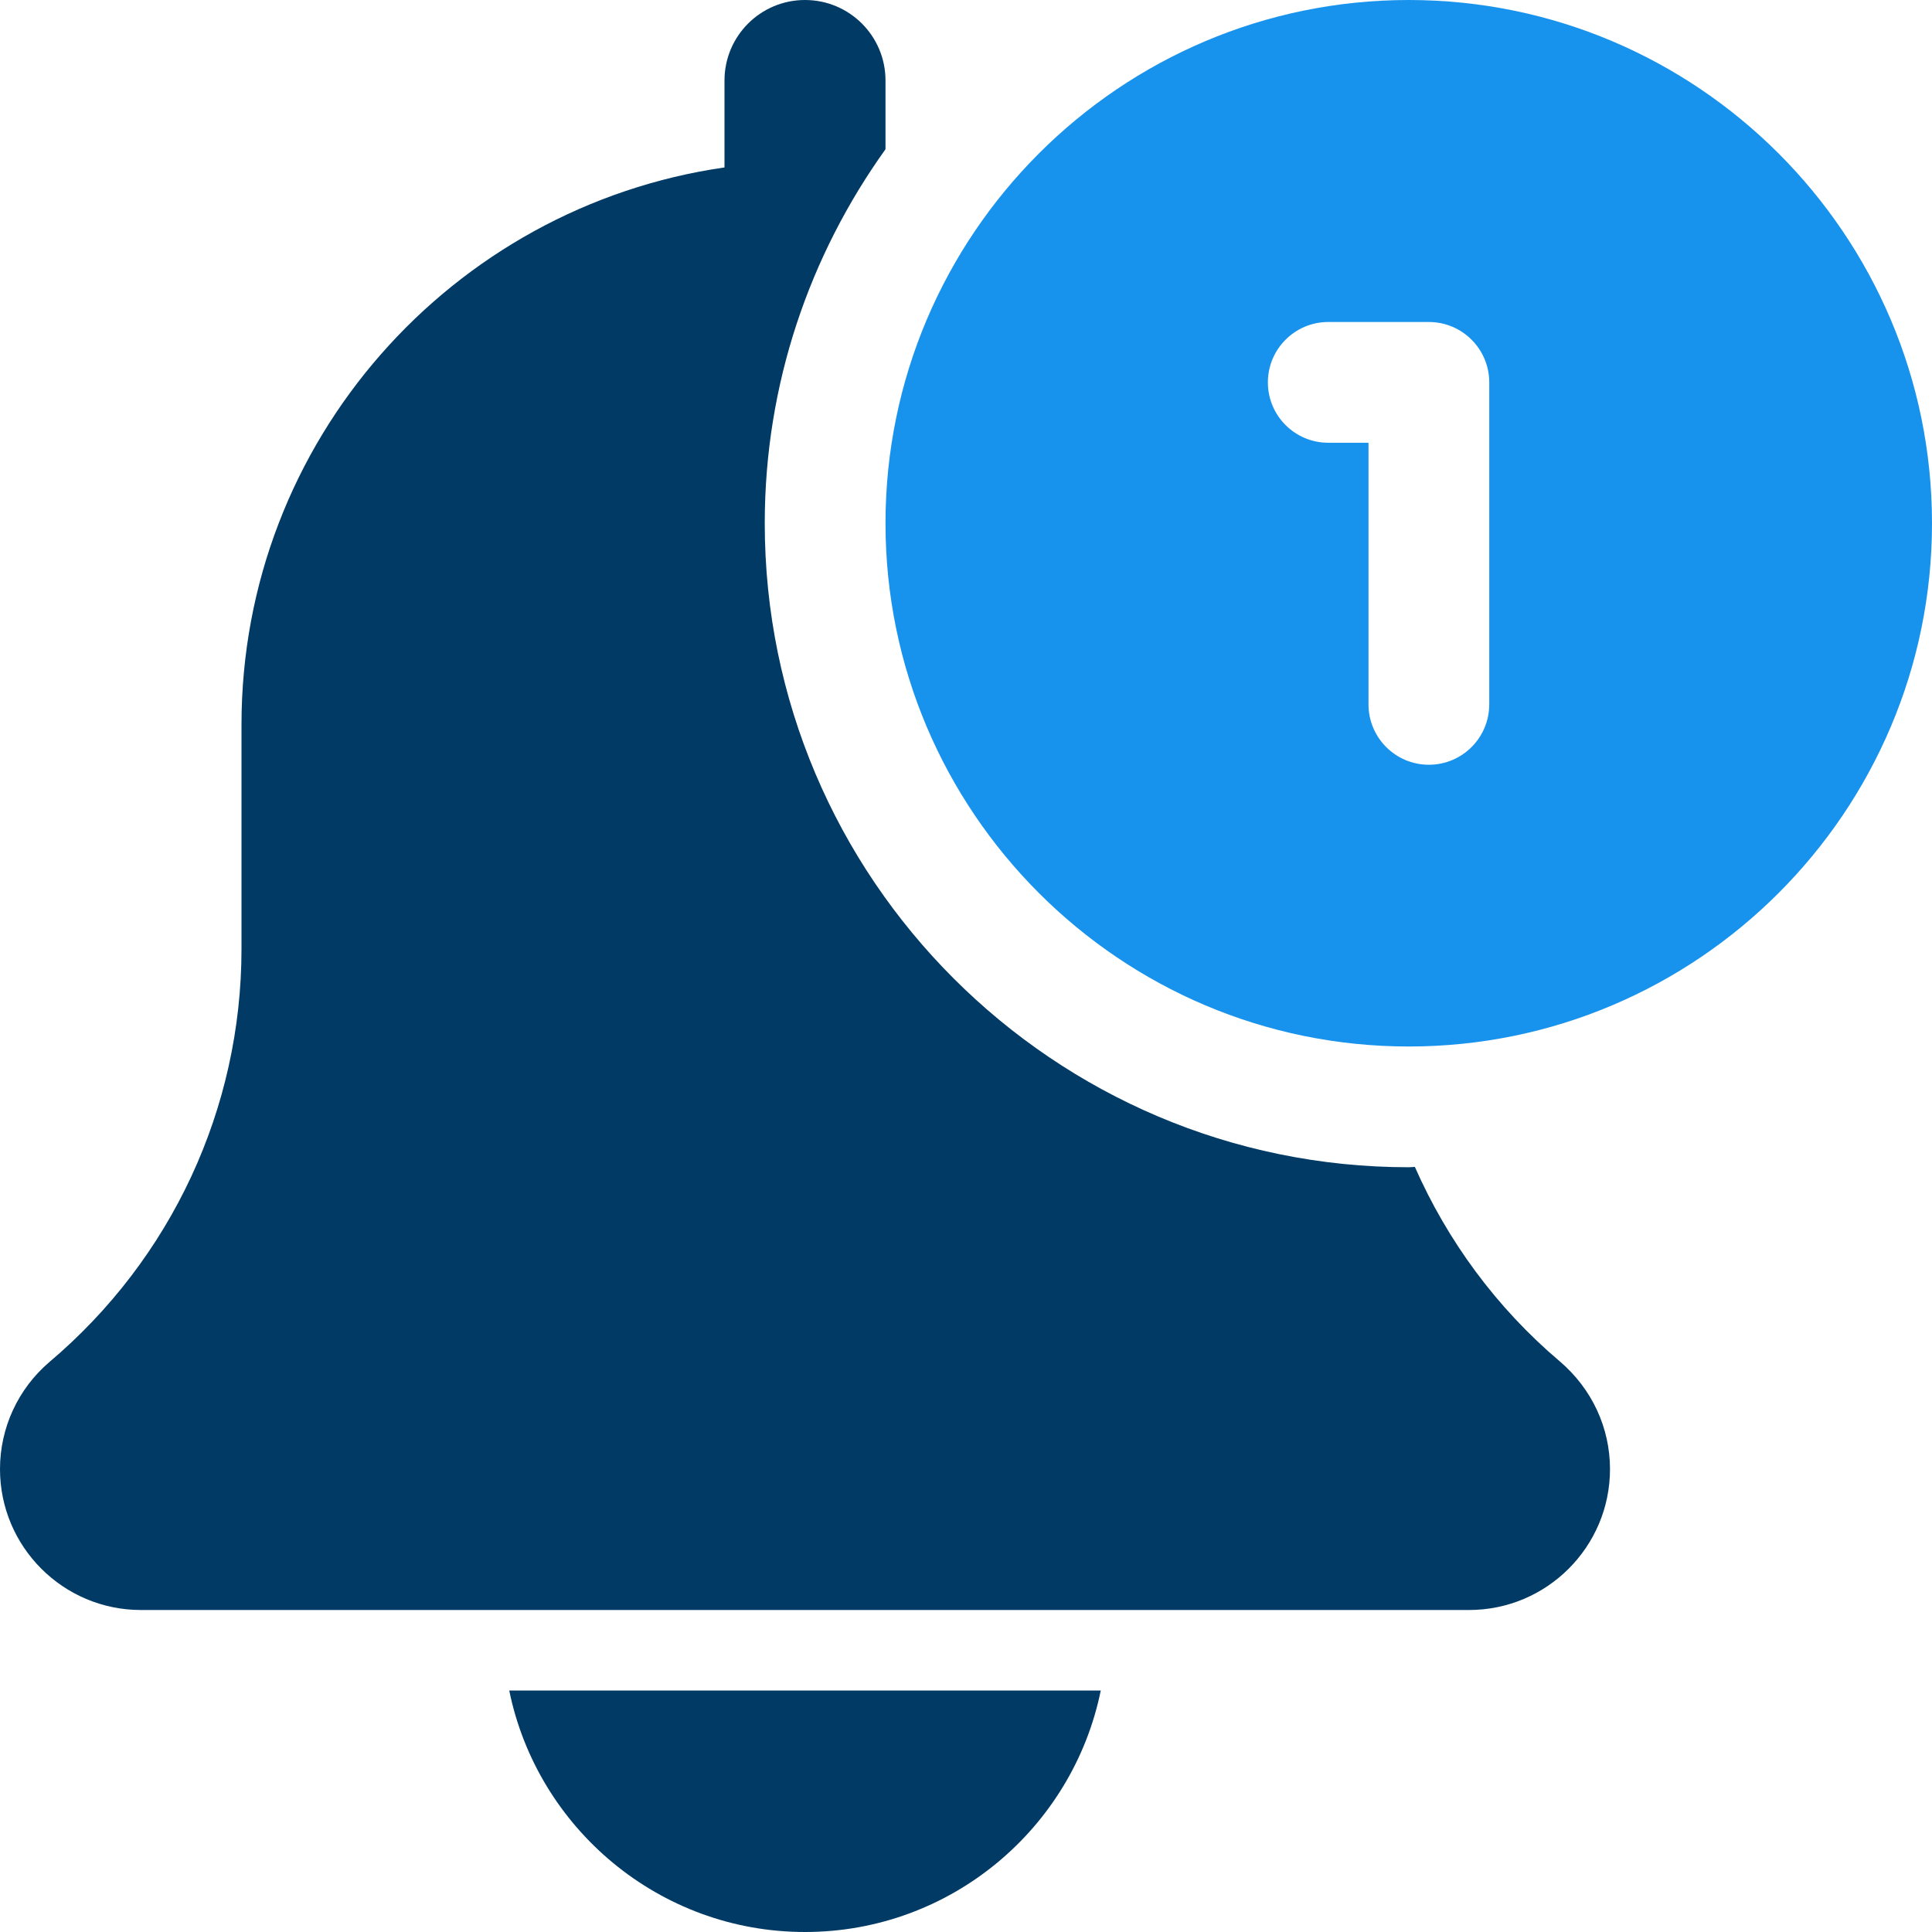 <svg width="48" height="48" viewBox="0 0 48 48" fill="none" xmlns="http://www.w3.org/2000/svg">
<g clip-path="url(#clip0_259_1189)">
<path d="M20 48C23.623 48 26.653 45.418 27.348 42H12.652C13.348 45.418 16.378 48 20 48Z" fill="#003A65"/>
<path d="M35.152 28.992C35.1 28.992 35.052 29 35 29C26.178 29 19 21.822 19 13C19 9.534 20.12 6.332 22 3.708V2C22 0.894 21.104 0 20 0C18.896 0 18 0.894 18 2V4.16C11.226 5.136 6 10.962 6 18V23.576C6 27.534 4.266 31.27 1.224 33.842C0.446 34.508 0 35.476 0 36.5C0 38.43 1.57 40 3.5 40H36.5C38.43 40 40 38.43 40 36.5C40 35.476 39.554 34.508 38.756 33.826C37.18 32.492 35.964 30.832 35.152 28.992V28.992Z" fill="#003A65"/>
<path d="M35 0C27.832 0 22 5.832 22 13C22 20.168 27.832 26 35 26C42.168 26 48 20.168 48 13C48 5.832 42.168 0 35 0V0ZM37 17.5C37 18.328 36.328 19 35.5 19C34.672 19 34 18.328 34 17.5V11H33C32.172 11 31.5 10.328 31.5 9.5C31.5 8.672 32.172 8 33 8H35.5C36.328 8 37 8.672 37 9.5V17.5Z" fill="#1893ED"/>
</g>
<defs>
<clipPath id="clip0_259_1189">
<rect width="48" height="48" fill="white"/>
</clipPath>
</defs>
</svg>
